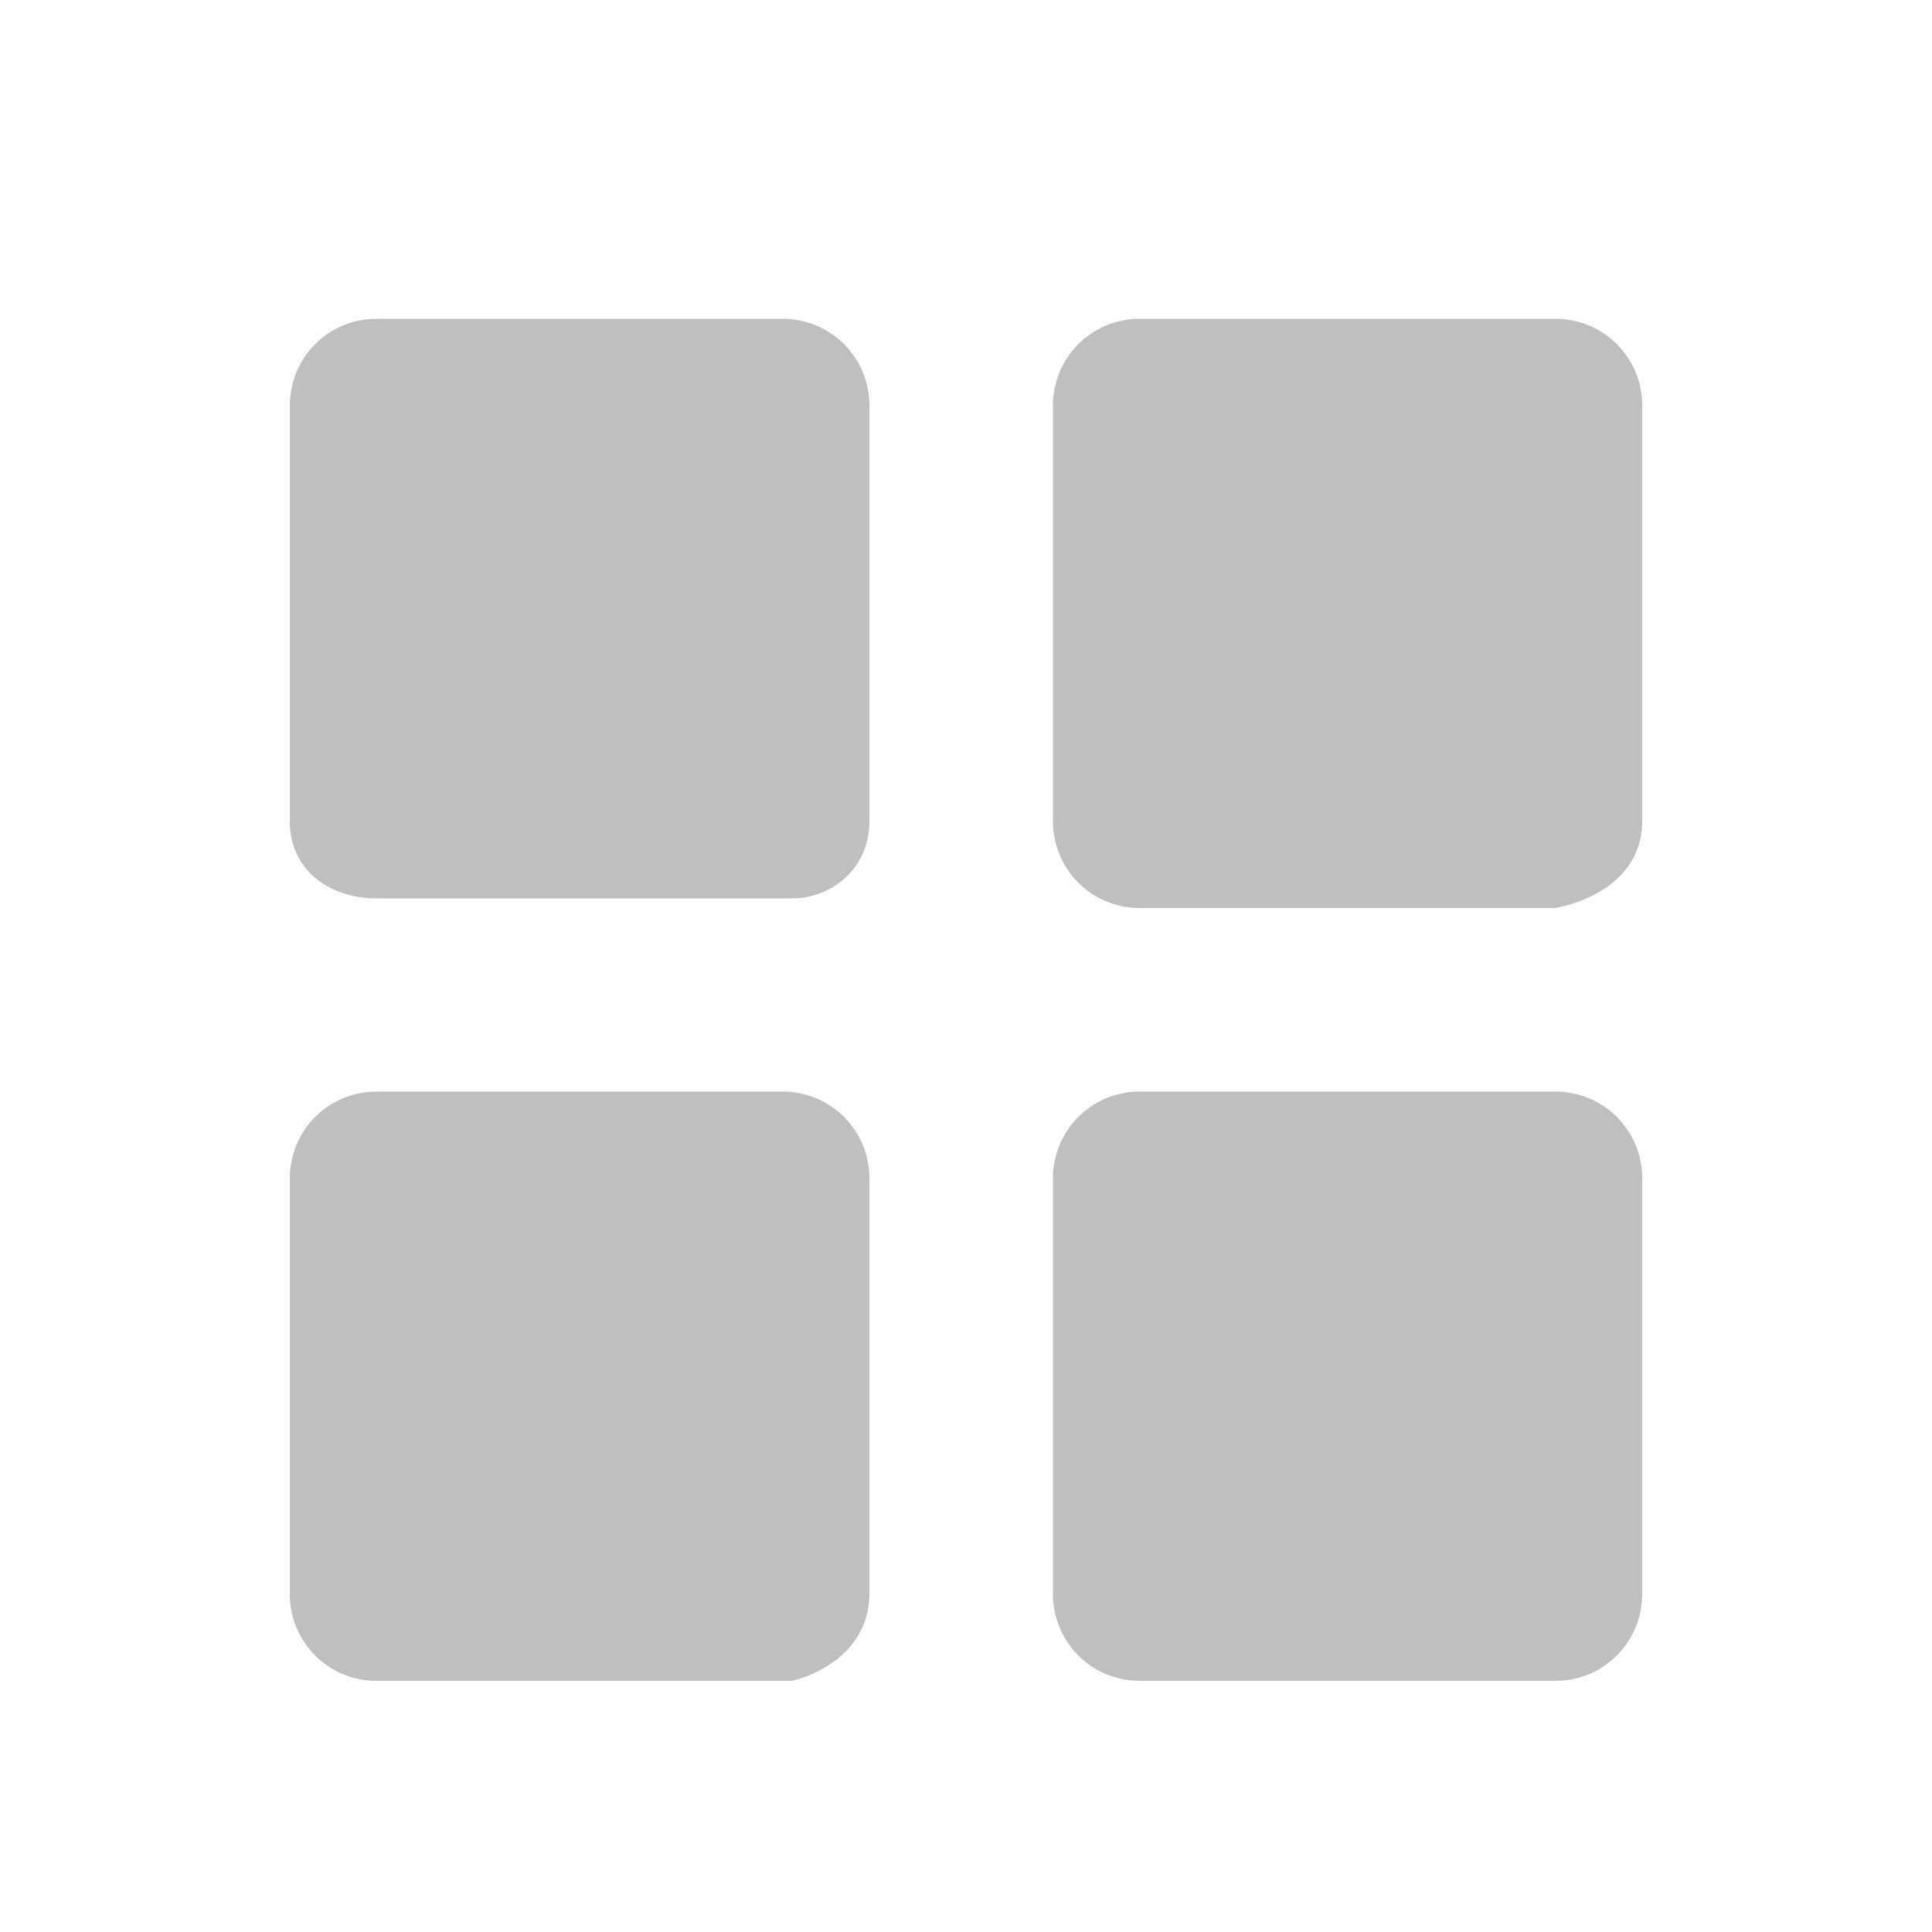 <?xml version="1.0" standalone="no"?><!DOCTYPE svg PUBLIC "-//W3C//DTD SVG 1.1//EN" "http://www.w3.org/Graphics/SVG/1.1/DTD/svg11.dtd"><svg t="1725341183903" class="icon" viewBox="0 0 1024 1024" version="1.1" xmlns="http://www.w3.org/2000/svg" p-id="36020" xmlns:xlink="http://www.w3.org/1999/xlink" width="256" height="256"><path d="M414.72 168.96H199.68c-25.6 0-46.08 20.48-46.08 46.08v220.16c0 25.6 20.48 40.96 46.08 40.96h220.16c20.48 0 40.96-15.36 40.96-40.96V215.04c0-25.6-20.48-46.08-46.08-46.08zM824.32 168.96h-220.16c-25.6 0-46.08 20.48-46.08 46.08v220.16c0 25.6 20.48 46.08 46.08 46.08h220.16c25.6-5.12 46.08-20.48 46.08-46.08V215.04c0-25.6-20.48-46.08-46.08-46.08zM414.72 578.56H199.68c-25.6 0-46.08 20.48-46.08 46.08v220.16c0 25.6 20.48 46.08 46.08 46.08h220.16c20.48-5.12 40.96-20.48 40.96-46.08v-220.16c0-25.6-20.48-46.08-46.08-46.08zM824.32 578.56h-220.16c-25.6 0-46.08 20.48-46.08 46.08v220.16c0 25.6 20.48 46.08 46.08 46.08h220.16c25.6 0 46.08-20.48 46.08-46.08v-220.16c0-25.6-20.48-46.08-46.08-46.08z" fill="#bfbfbf" p-id="36021"></path></svg>